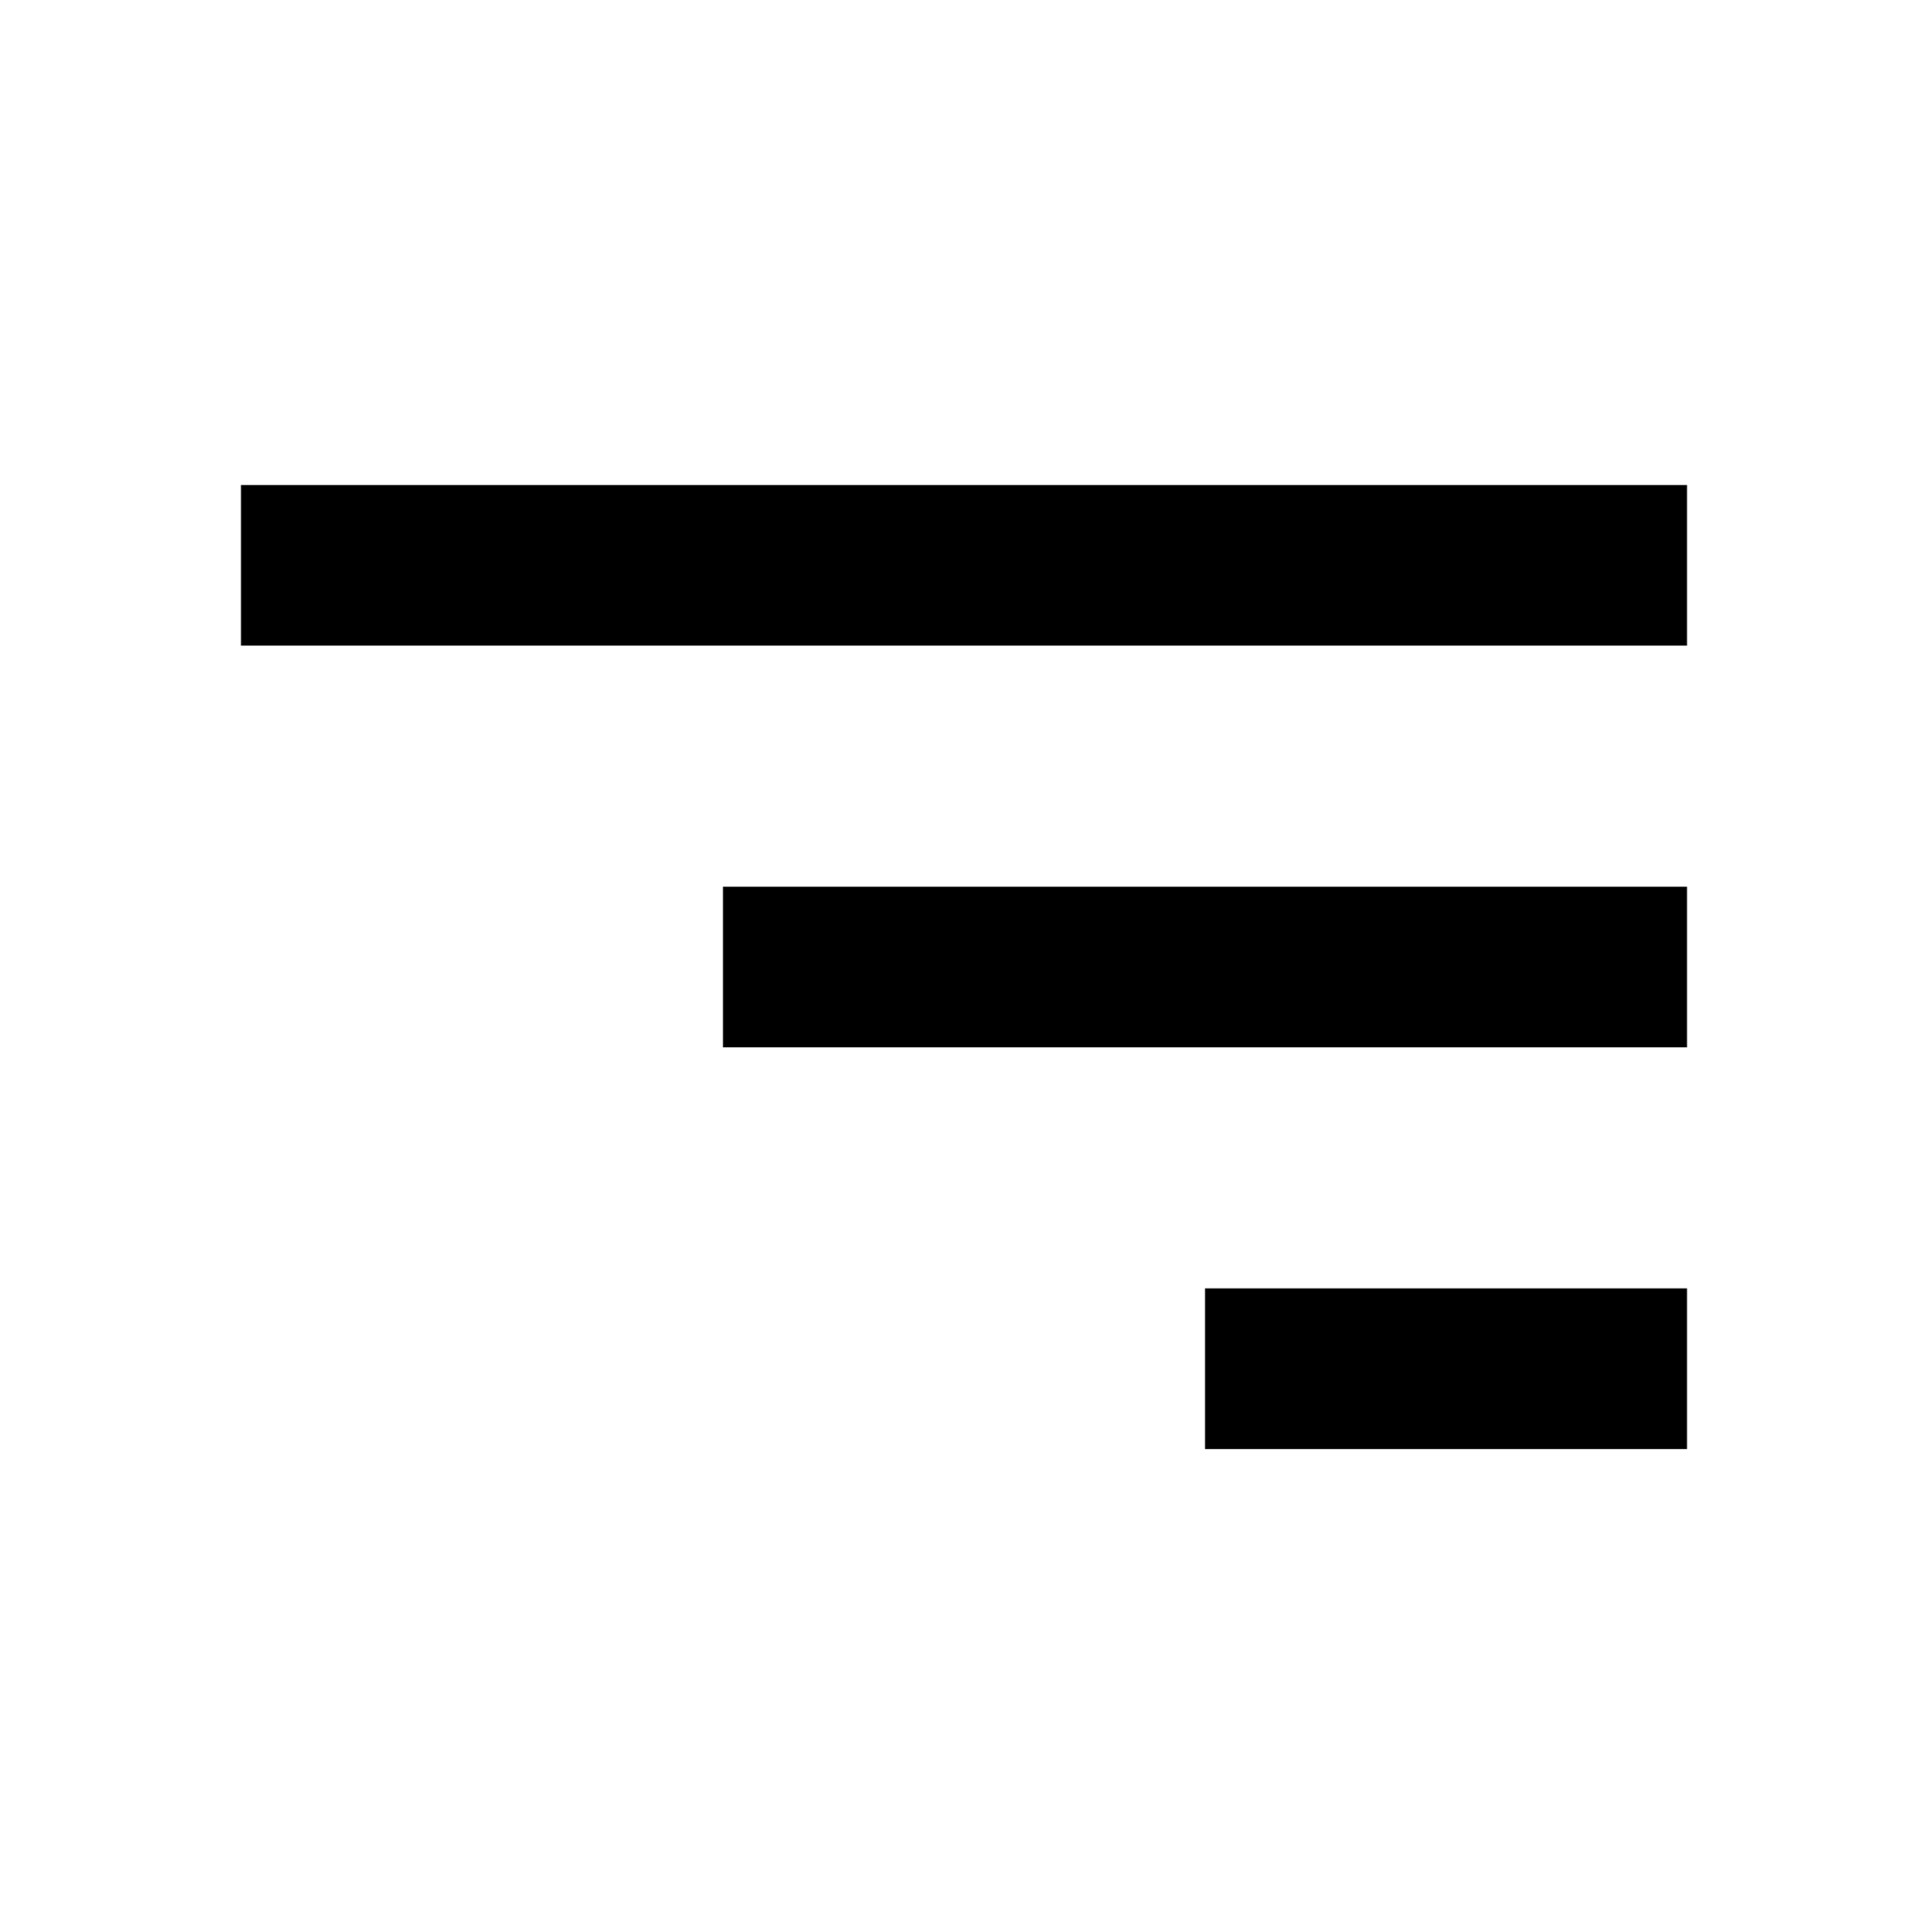 <svg width="512" height="513" viewBox="0 0 512 513" fill="none" xmlns="http://www.w3.org/2000/svg">
<path d="M320 384.783H448V342.116H320V384.783ZM192 235.449V278.116H448V235.449H192ZM64 128.783V171.449H448V128.783H64Z" fill="currentColor"/>
</svg>
